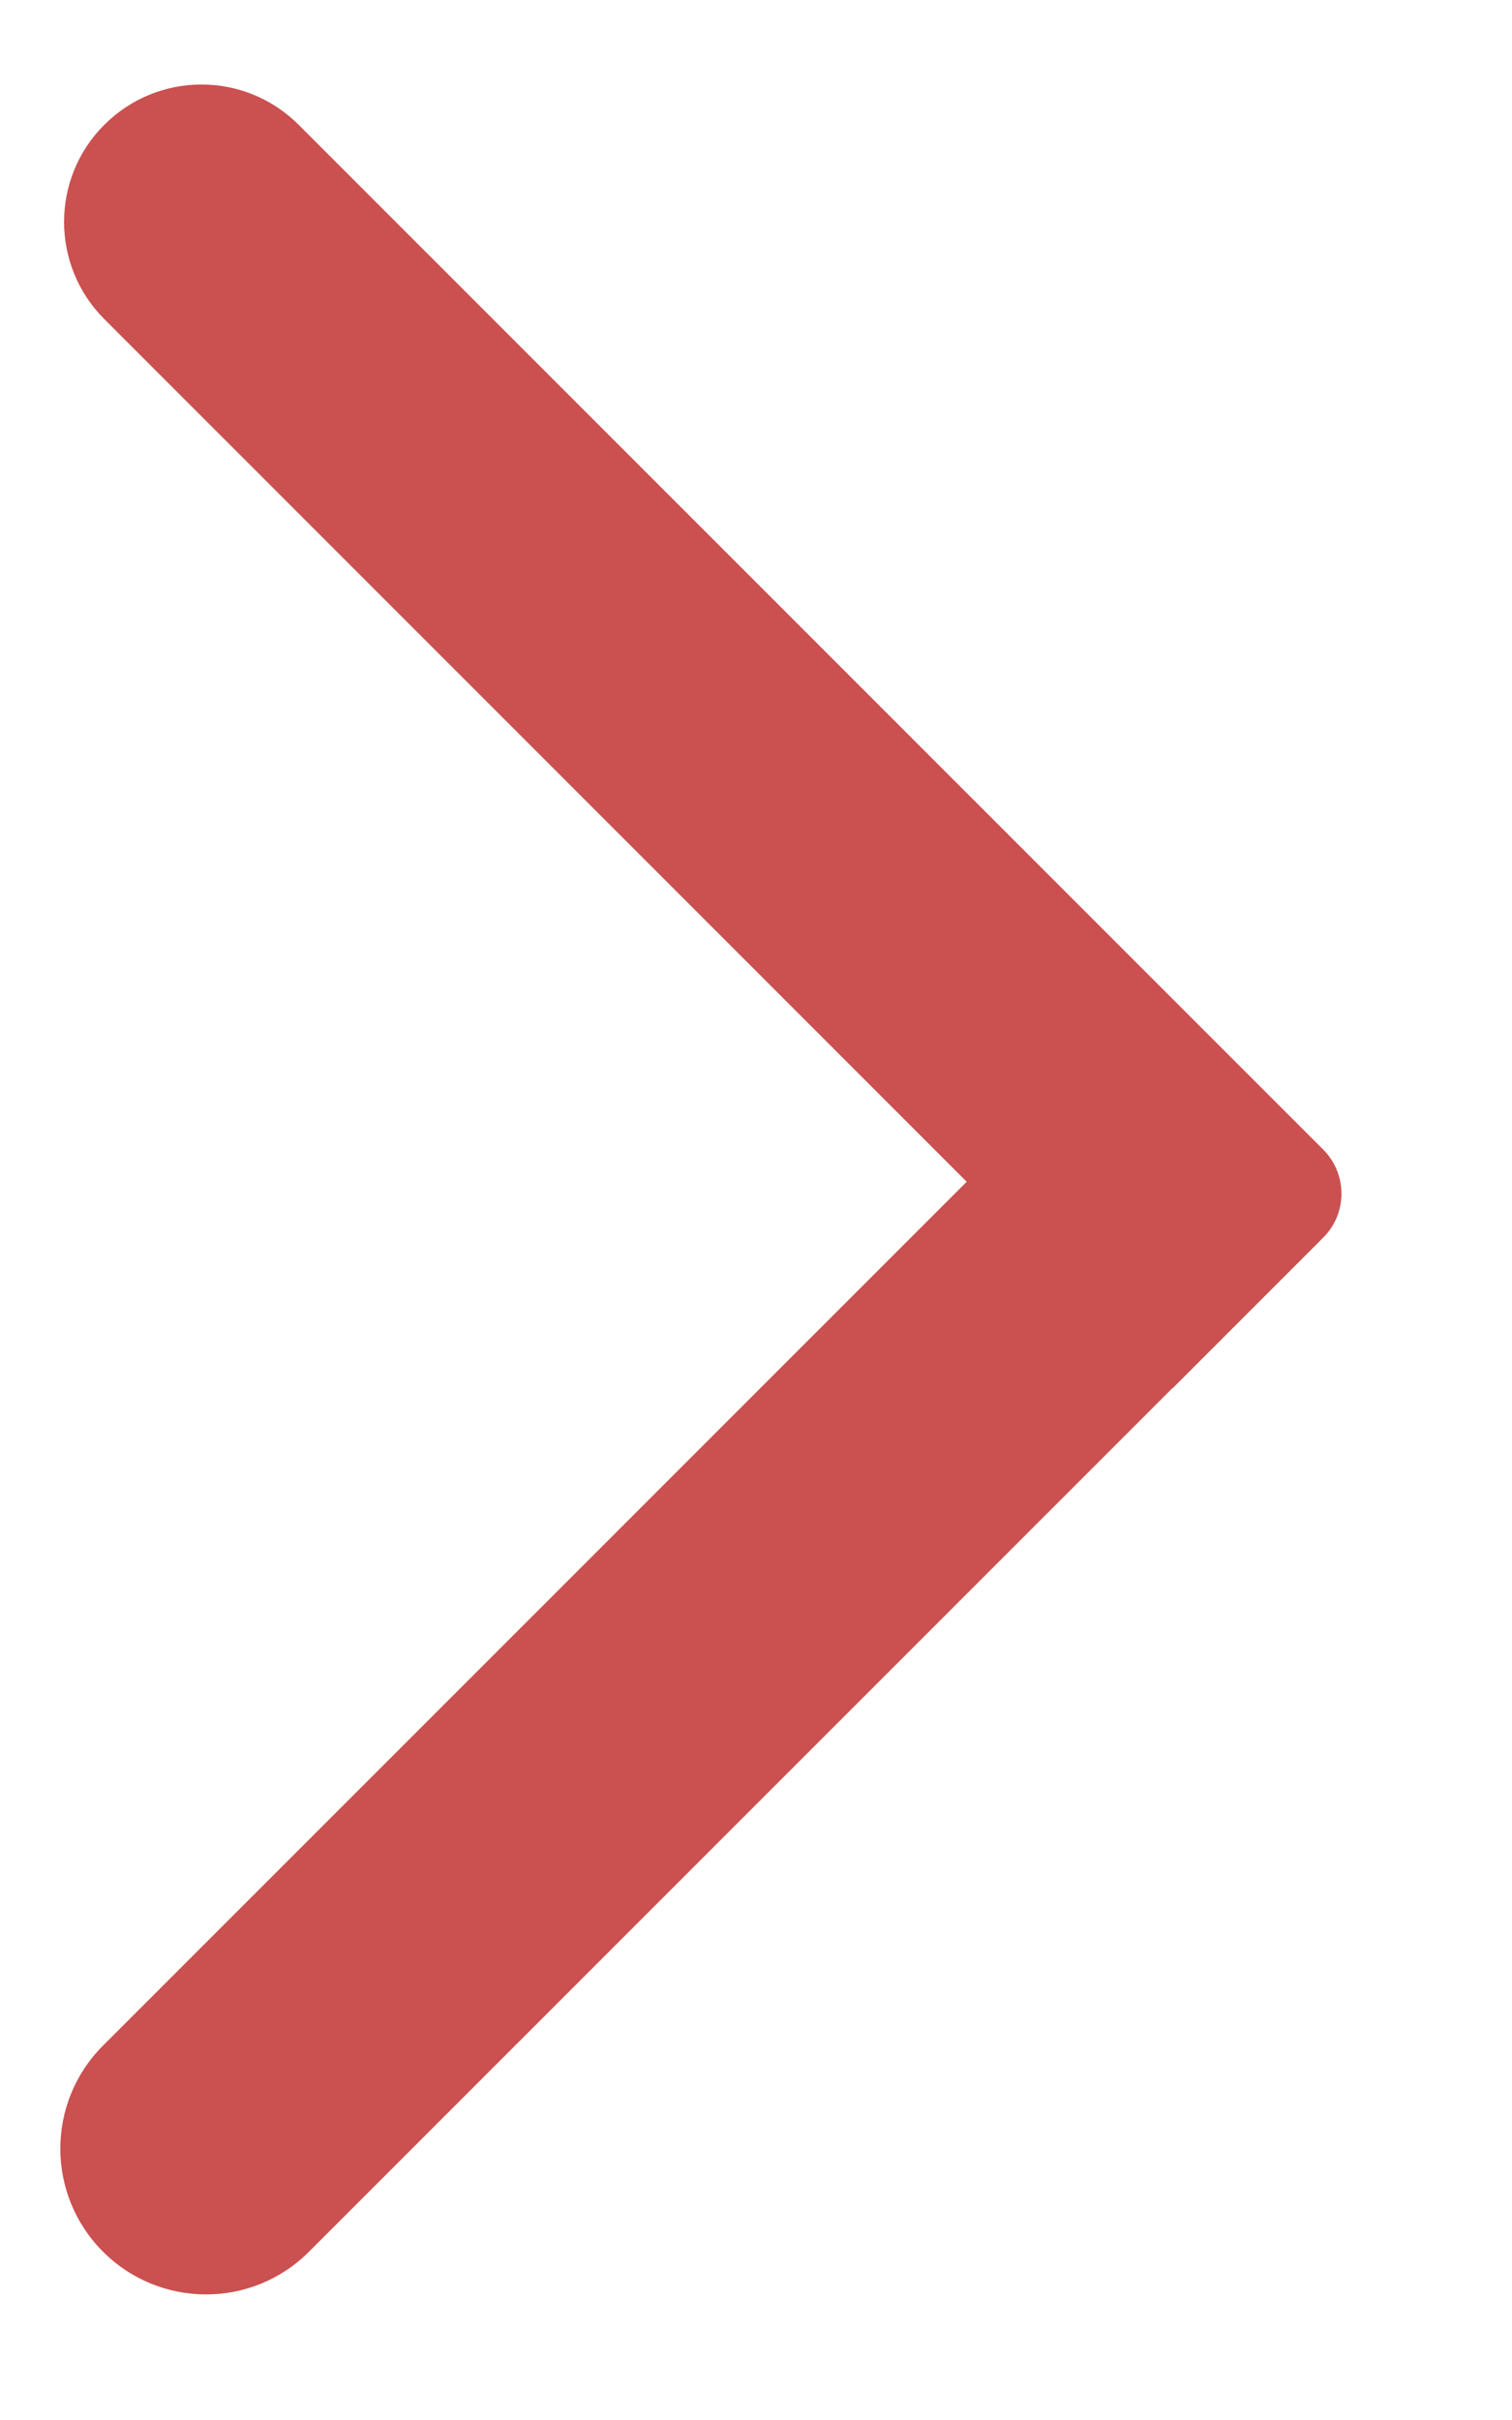 <svg width="10" height="16" viewBox="0 0 10 16" fill="none" xmlns="http://www.w3.org/2000/svg">
<path d="M7.657 6.55L8.711 7.604C8.881 7.774 8.881 8.05 8.711 8.221L2.044 14.887C1.668 15.264 1.058 15.264 0.681 14.887C0.305 14.511 0.305 13.901 0.681 13.525L7.657 6.55Z" fill="#CB5050"/>
<path d="M0.69 2.11C0.335 1.755 0.335 1.179 0.69 0.825C1.045 0.47 1.62 0.47 1.975 0.825L8.752 7.601C8.912 7.762 8.912 8.022 8.752 8.182L7.757 9.177L0.69 2.11Z" fill="#CB5050"/>
</svg>
